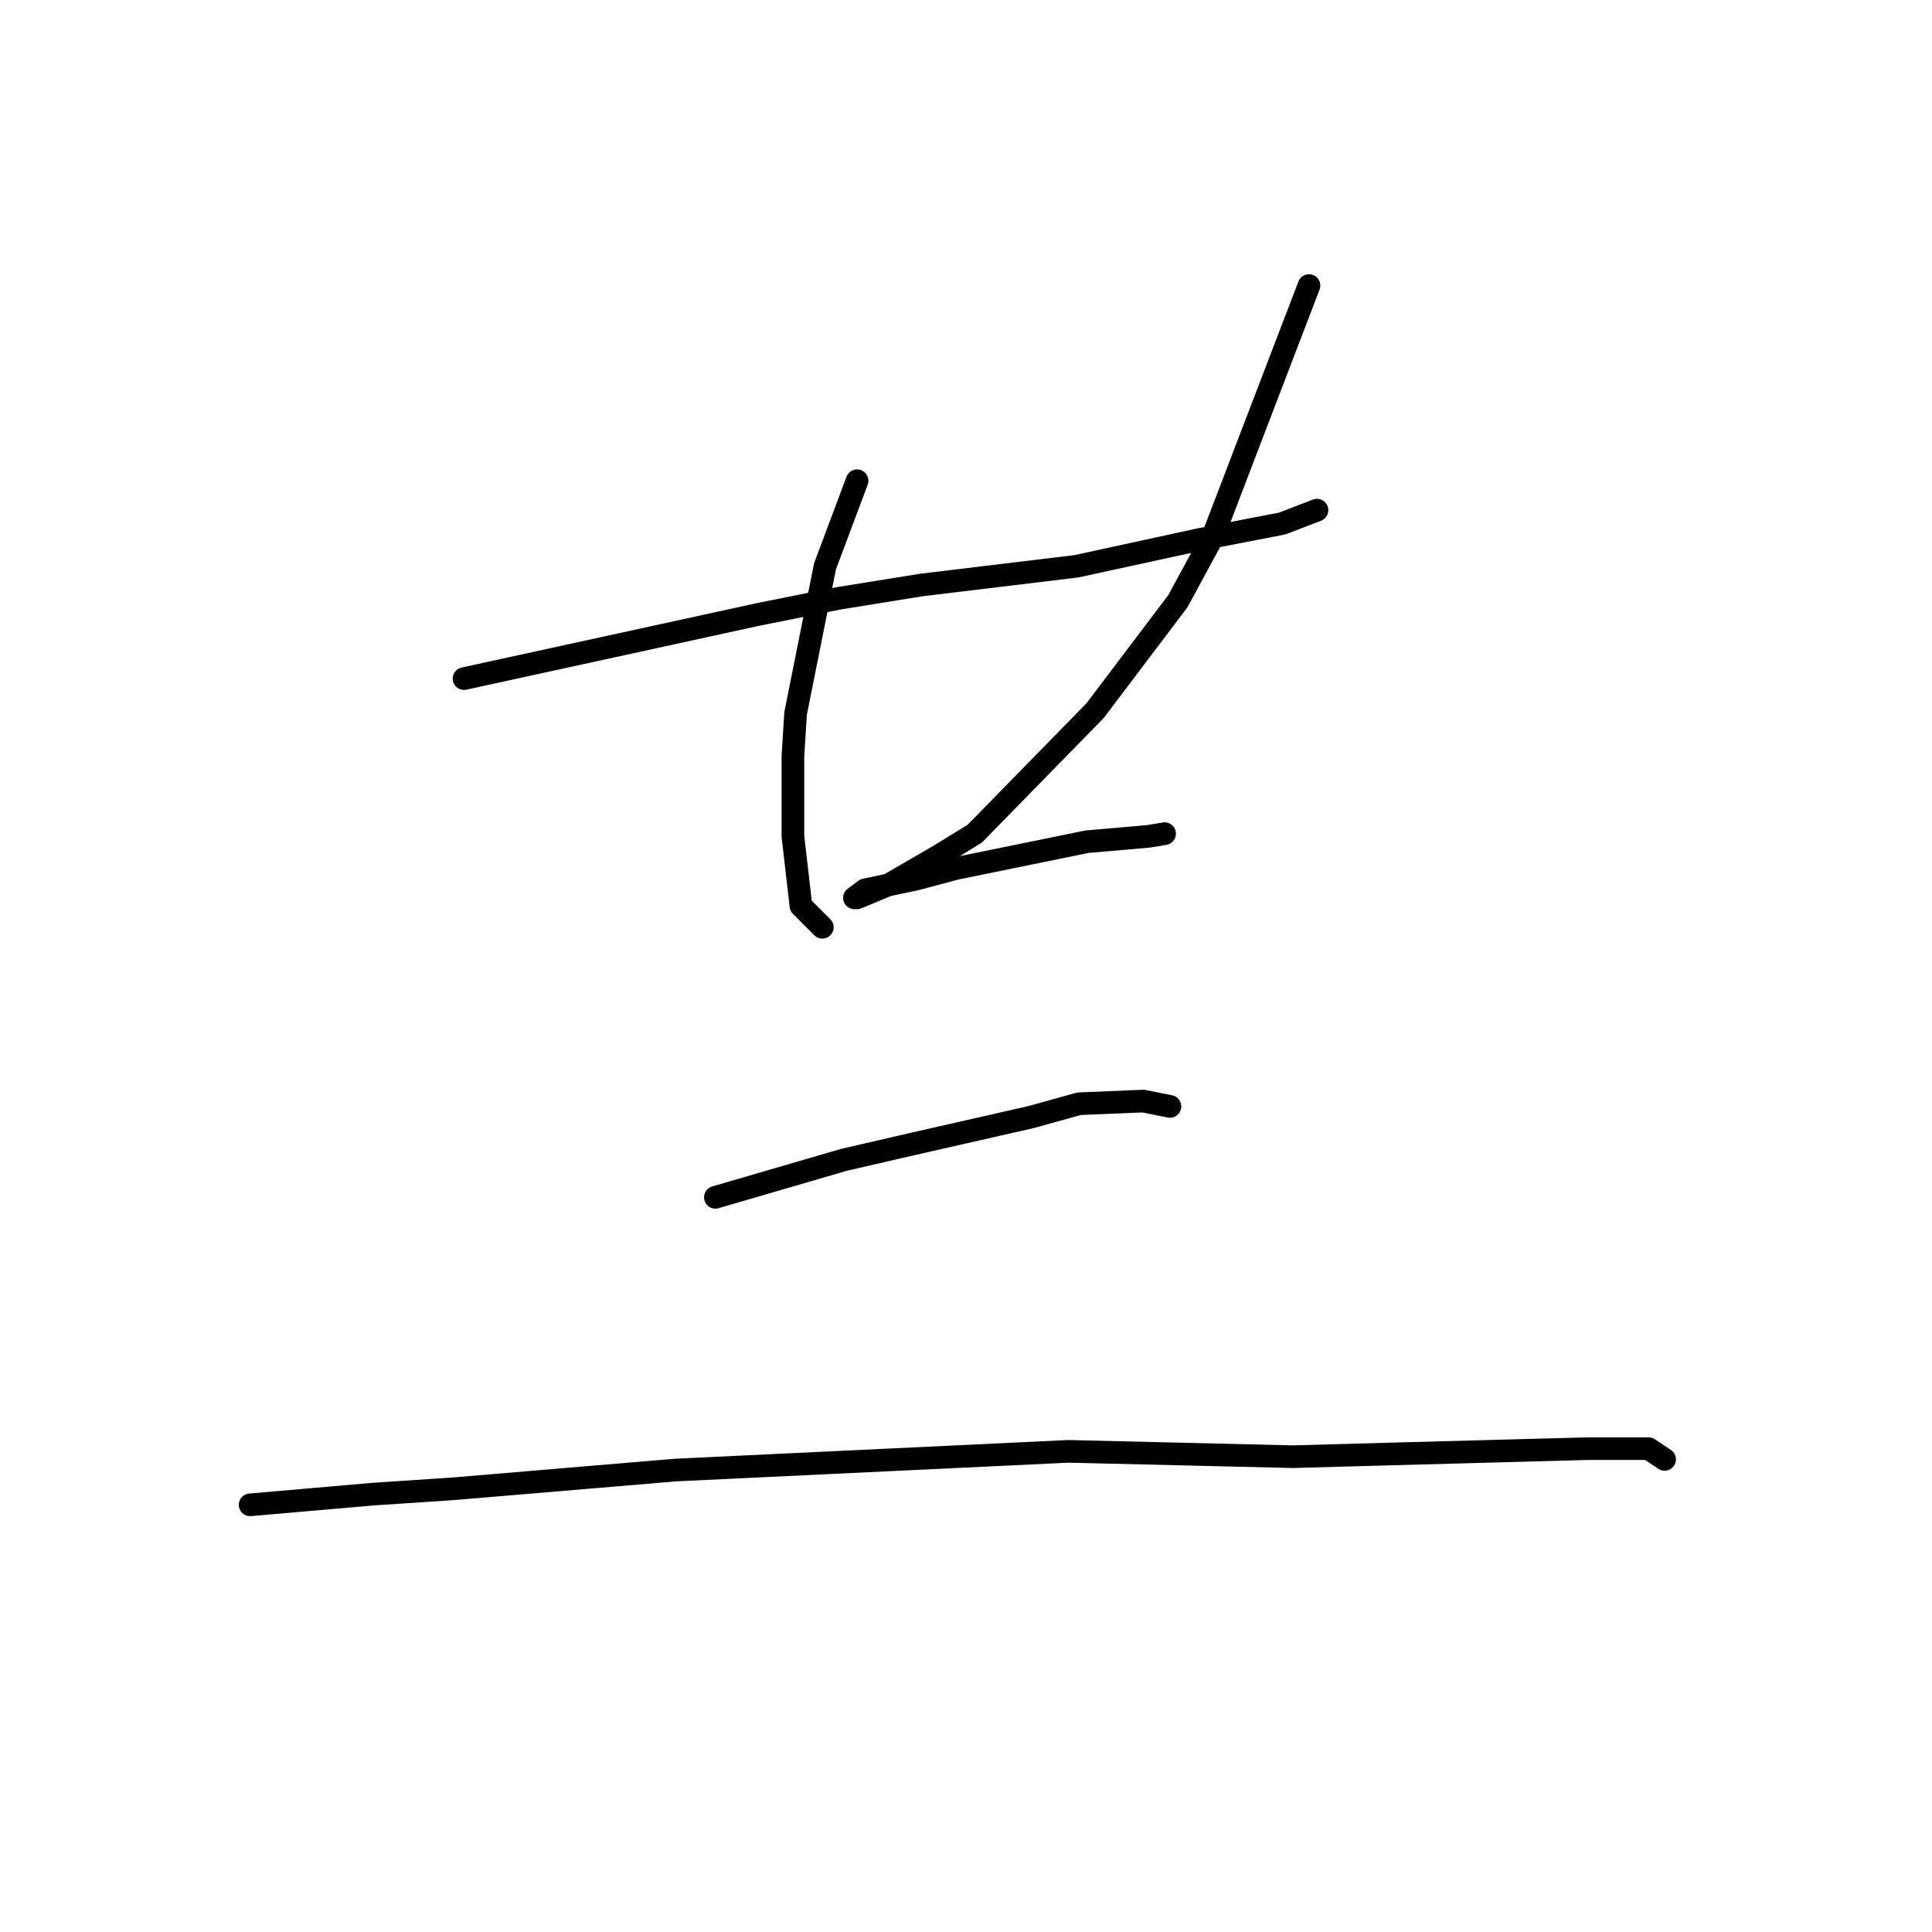<?xml version="1.0" standalone="no"?>
    <svg width="256" height="256" xmlns="http://www.w3.org/2000/svg" version="1.1">
    <polyline stroke="black" stroke-width="3" stroke-linecap="round" fill="transparent" stroke-linejoin="round" points="61.487 89.917 80.974 85.666 100.46 81.414 111.09 79.288 122.073 77.517 142.623 75.037 158.921 71.493 169.904 69.368 174.51 67.596 174.51 67.596 " />
        <polyline stroke="black" stroke-width="3" stroke-linecap="round" fill="transparent" stroke-linejoin="round" points="113.57 63.699 111.444 69.368 109.318 75.037 105.421 94.523 105.066 100.192 105.066 110.821 106.129 120.033 108.964 122.868 108.964 122.868 " />
        <polyline stroke="black" stroke-width="3" stroke-linecap="round" fill="transparent" stroke-linejoin="round" points="173.447 37.835 167.07 54.487 160.692 71.139 156.086 79.643 145.103 94.169 129.159 110.467 124.553 113.301 117.821 117.199 113.57 118.97 113.215 118.97 114.633 117.907 121.364 116.49 126.679 115.073 144.04 111.53 152.189 110.821 154.315 110.467 154.315 110.467 " />
        <polyline stroke="black" stroke-width="3" stroke-linecap="round" fill="transparent" stroke-linejoin="round" points="94.792 158.652 103.295 156.172 111.798 153.692 121.01 151.566 136.599 148.023 142.977 146.252 151.48 145.898 155.023 146.606 155.023 146.606 " />
        <polyline stroke="black" stroke-width="3" stroke-linecap="round" fill="transparent" stroke-linejoin="round" points="33.142 199.398 41.291 198.689 49.441 197.98 60.07 197.272 89.477 194.792 141.56 192.311 171.321 193.02 184.076 192.666 210.295 191.957 218.444 191.957 220.57 193.374 220.57 193.374 " />
        </svg>
